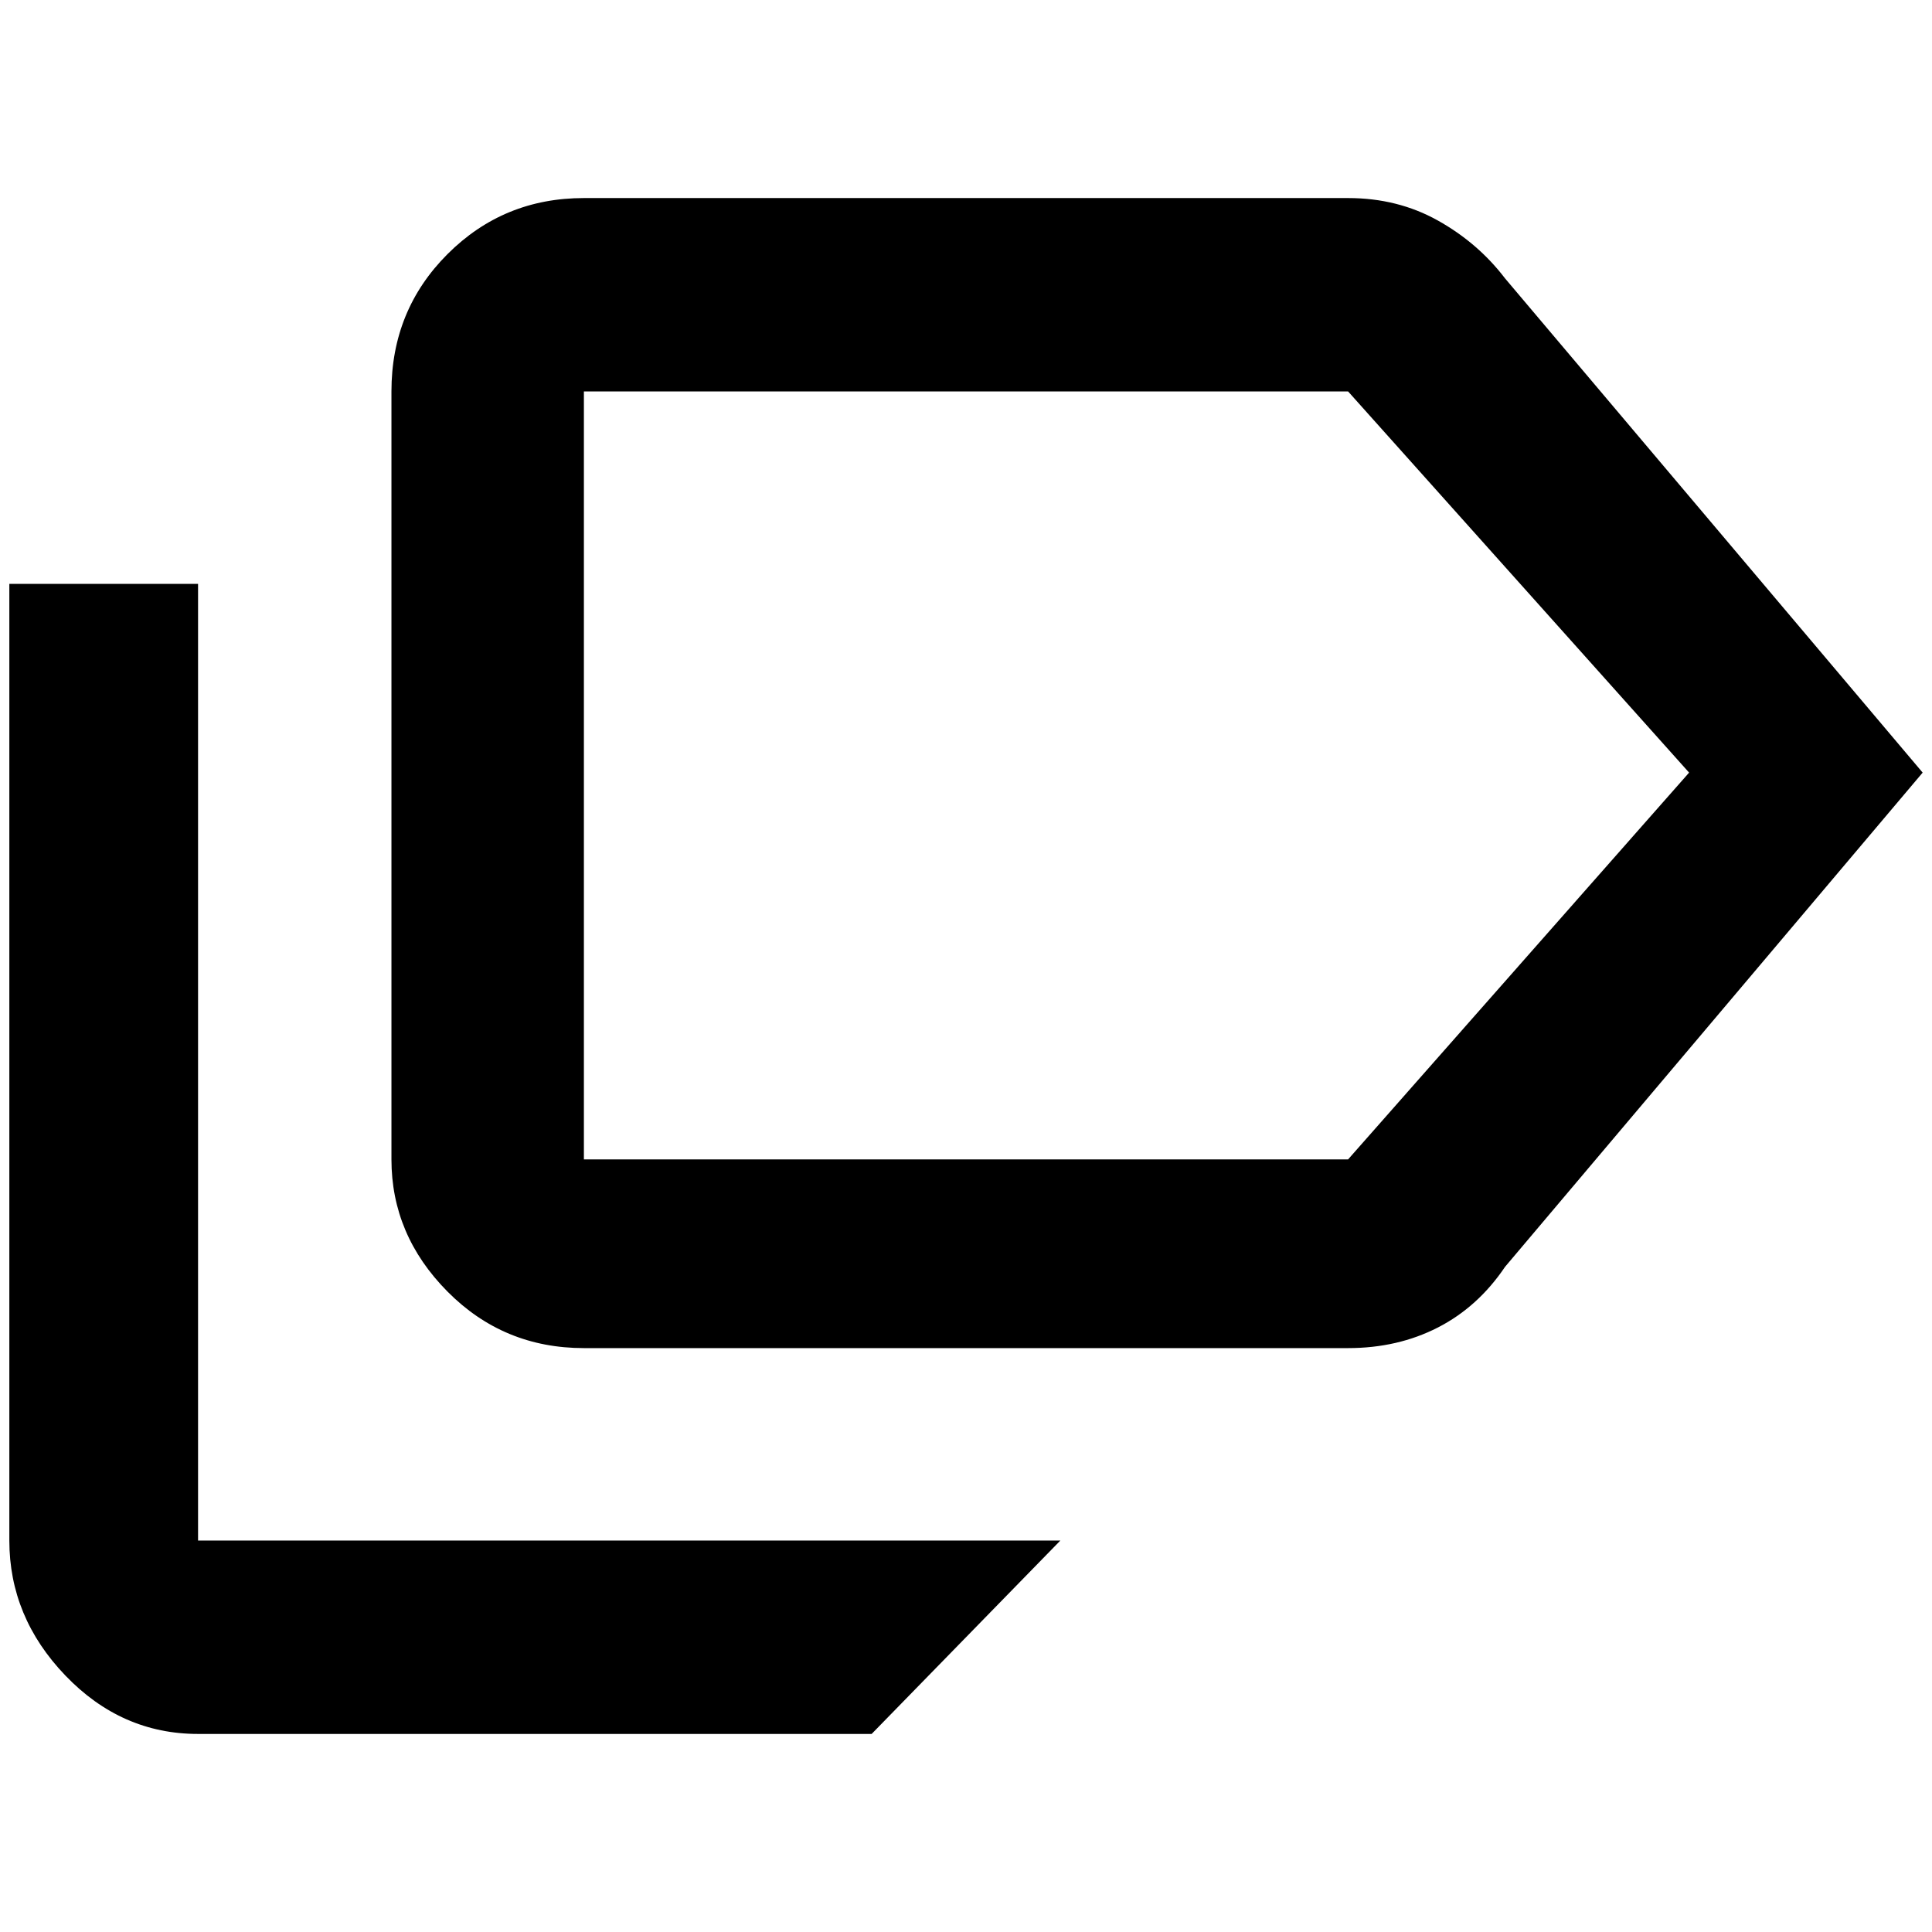 <?xml version="1.0" standalone="no"?>
<!DOCTYPE svg PUBLIC "-//W3C//DTD SVG 1.1//EN" "http://www.w3.org/Graphics/SVG/1.1/DTD/svg11.dtd" >
<svg xmlns="http://www.w3.org/2000/svg" xmlns:xlink="http://www.w3.org/1999/xlink" version="1.1" width="2048" height="2048" viewBox="-10 0 2068 2048">
   <path fill="currentColor"
d="M202 1639h923l-202 207h-721q-82 0 -142 -62.5t-60 -144.5v-1024h202v1024zM1601 288q-29 -38 -72 -62t-96 -24h-818q-86 0 -146 60t-60 147v822q0 81 60 141.5t146 60.5h818q53 0 96 -22t72 -65l447 -529zM1433 1231h-818v-822h818l365 408z" />
</svg>

